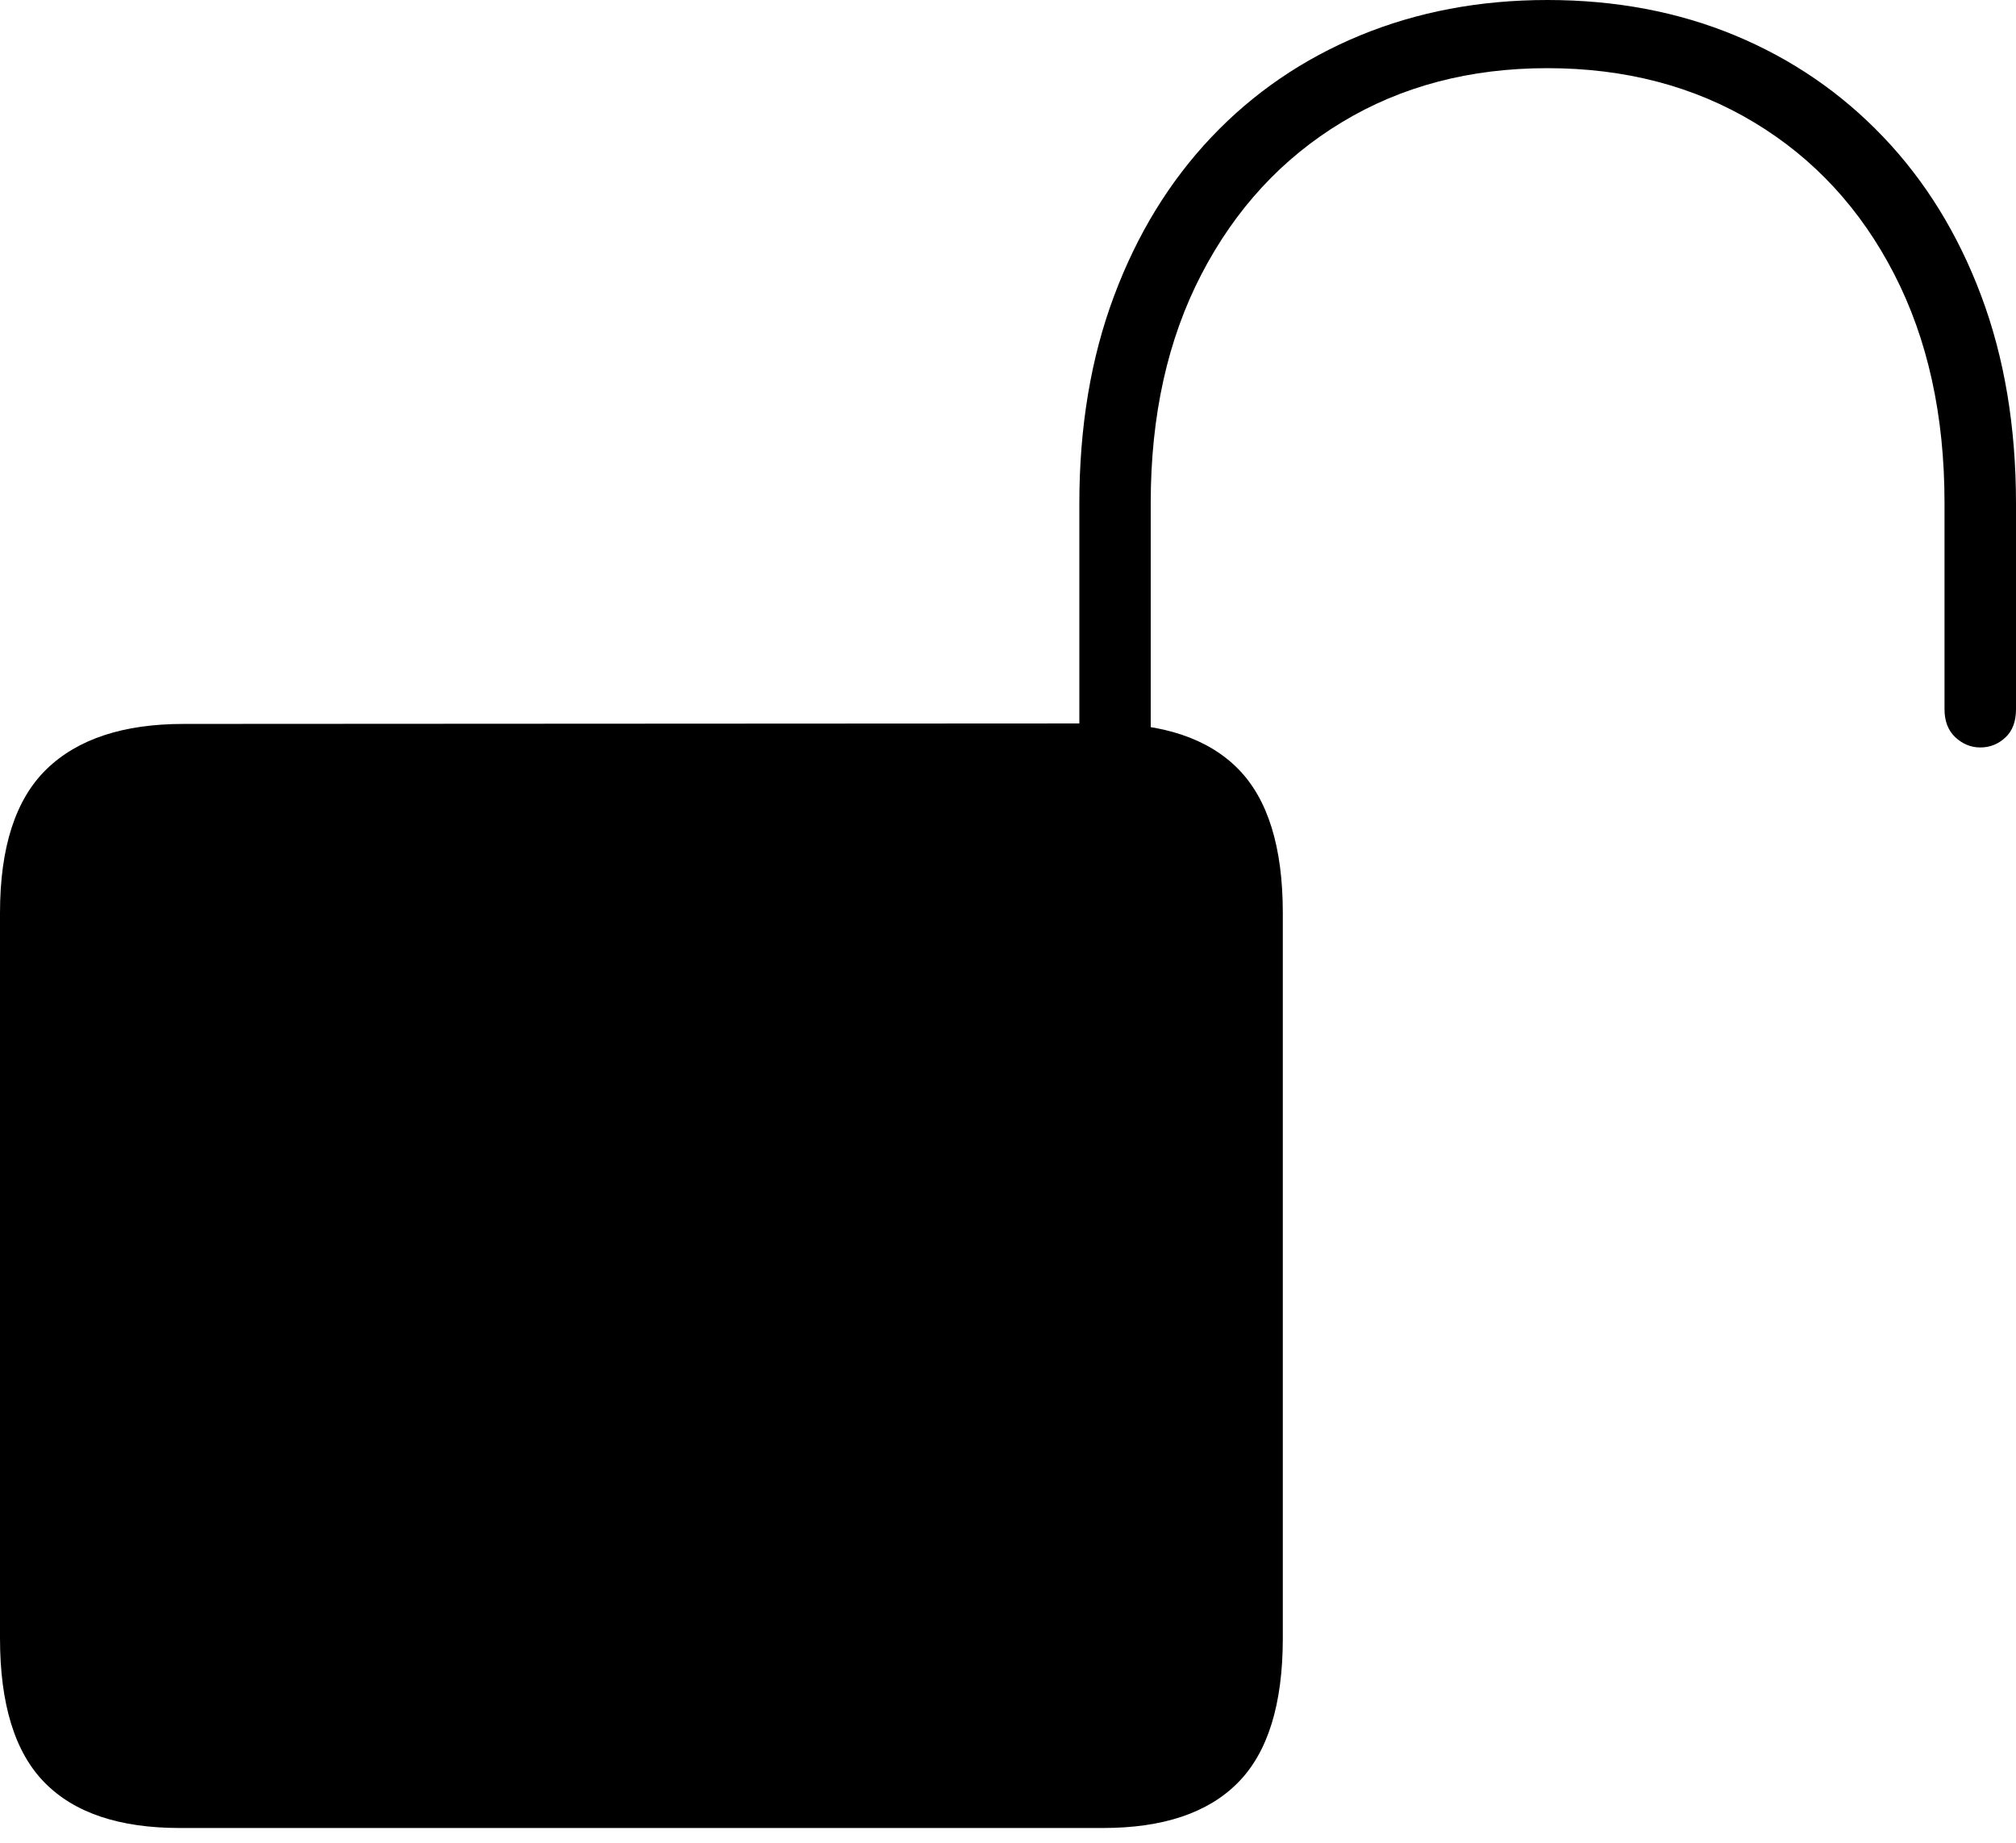 <?xml version="1.0" encoding="UTF-8"?>
<!--Generator: Apple Native CoreSVG 175-->
<!DOCTYPE svg
PUBLIC "-//W3C//DTD SVG 1.1//EN"
       "http://www.w3.org/Graphics/SVG/1.1/DTD/svg11.dtd">
<svg version="1.1" xmlns="http://www.w3.org/2000/svg" xmlns:xlink="http://www.w3.org/1999/xlink" width="20.559" height="18.789">
 <g>
  <rect height="18.789" opacity="0" width="20.559" x="0" y="0"/>
  <path d="M1.833 18.638L11.249 18.638Q12.168 18.638 12.625 18.175Q13.082 17.713 13.082 16.702L13.082 9.309Q13.082 8.3 12.625 7.838Q12.168 7.376 11.249 7.376L1.873 7.381Q0.95 7.381 0.475 7.842Q0 8.303 0 9.309L0 16.702Q0 17.713 0.455 18.175Q0.909 18.638 1.833 18.638ZM11.007 7.672L11.735 7.672L11.735 5.127Q11.735 3.791 12.253 2.795Q12.771 1.798 13.683 1.247Q14.595 0.695 15.78 0.695Q16.97 0.695 17.887 1.247Q18.804 1.798 19.317 2.795Q19.83 3.791 19.83 5.127L19.83 7.232Q19.83 7.414 19.941 7.518Q20.053 7.621 20.195 7.621Q20.341 7.621 20.45 7.52Q20.559 7.419 20.559 7.232L20.559 5.136Q20.559 3.962 20.205 3.018Q19.851 2.073 19.207 1.398Q18.564 0.723 17.693 0.361Q16.822 0 15.78 0Q14.746 0 13.87 0.361Q12.994 0.723 12.354 1.398Q11.714 2.073 11.361 3.018Q11.007 3.962 11.007 5.136Z" fill="#000000"/>
 </g>
</svg>
